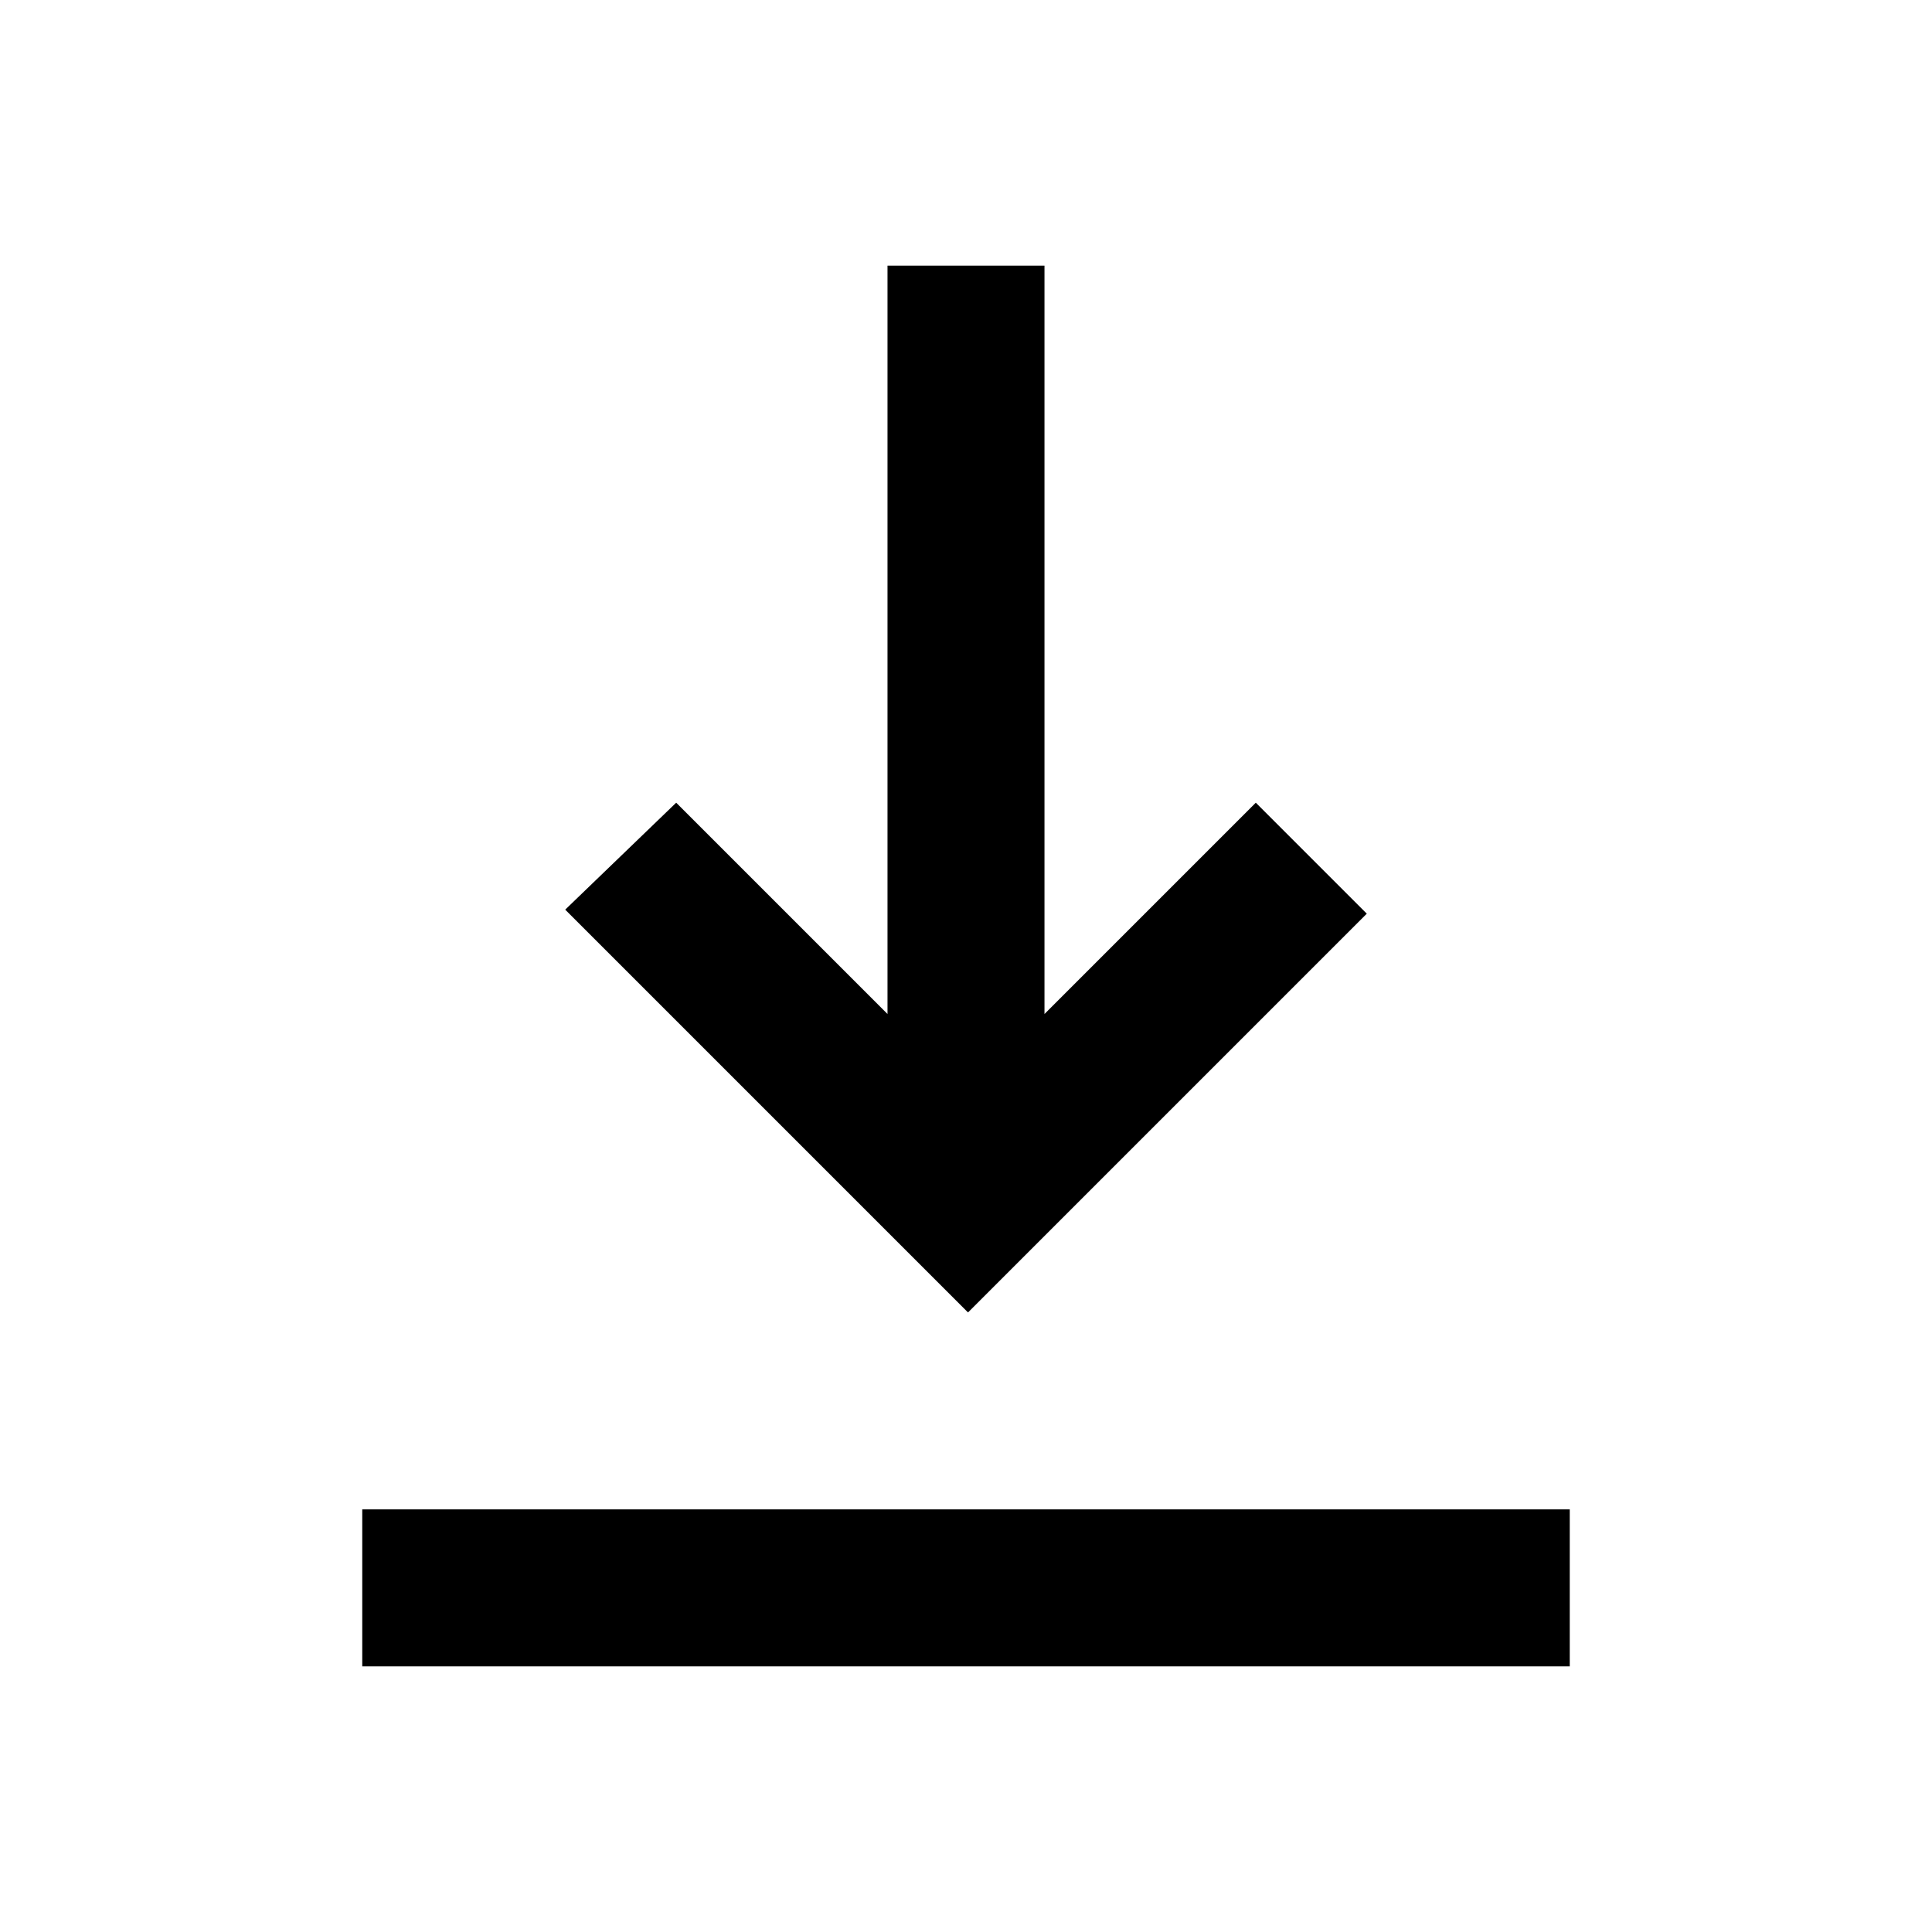 <svg xmlns="http://www.w3.org/2000/svg" height="20" viewBox="0 -960 960 960" width="20"><path d="M180-132v-78h600v78H180Zm301-175.85L280.85-508 336-561.15l105 105V-828h78v371.85l105-105L679.15-506 481-307.85Z"/></svg>